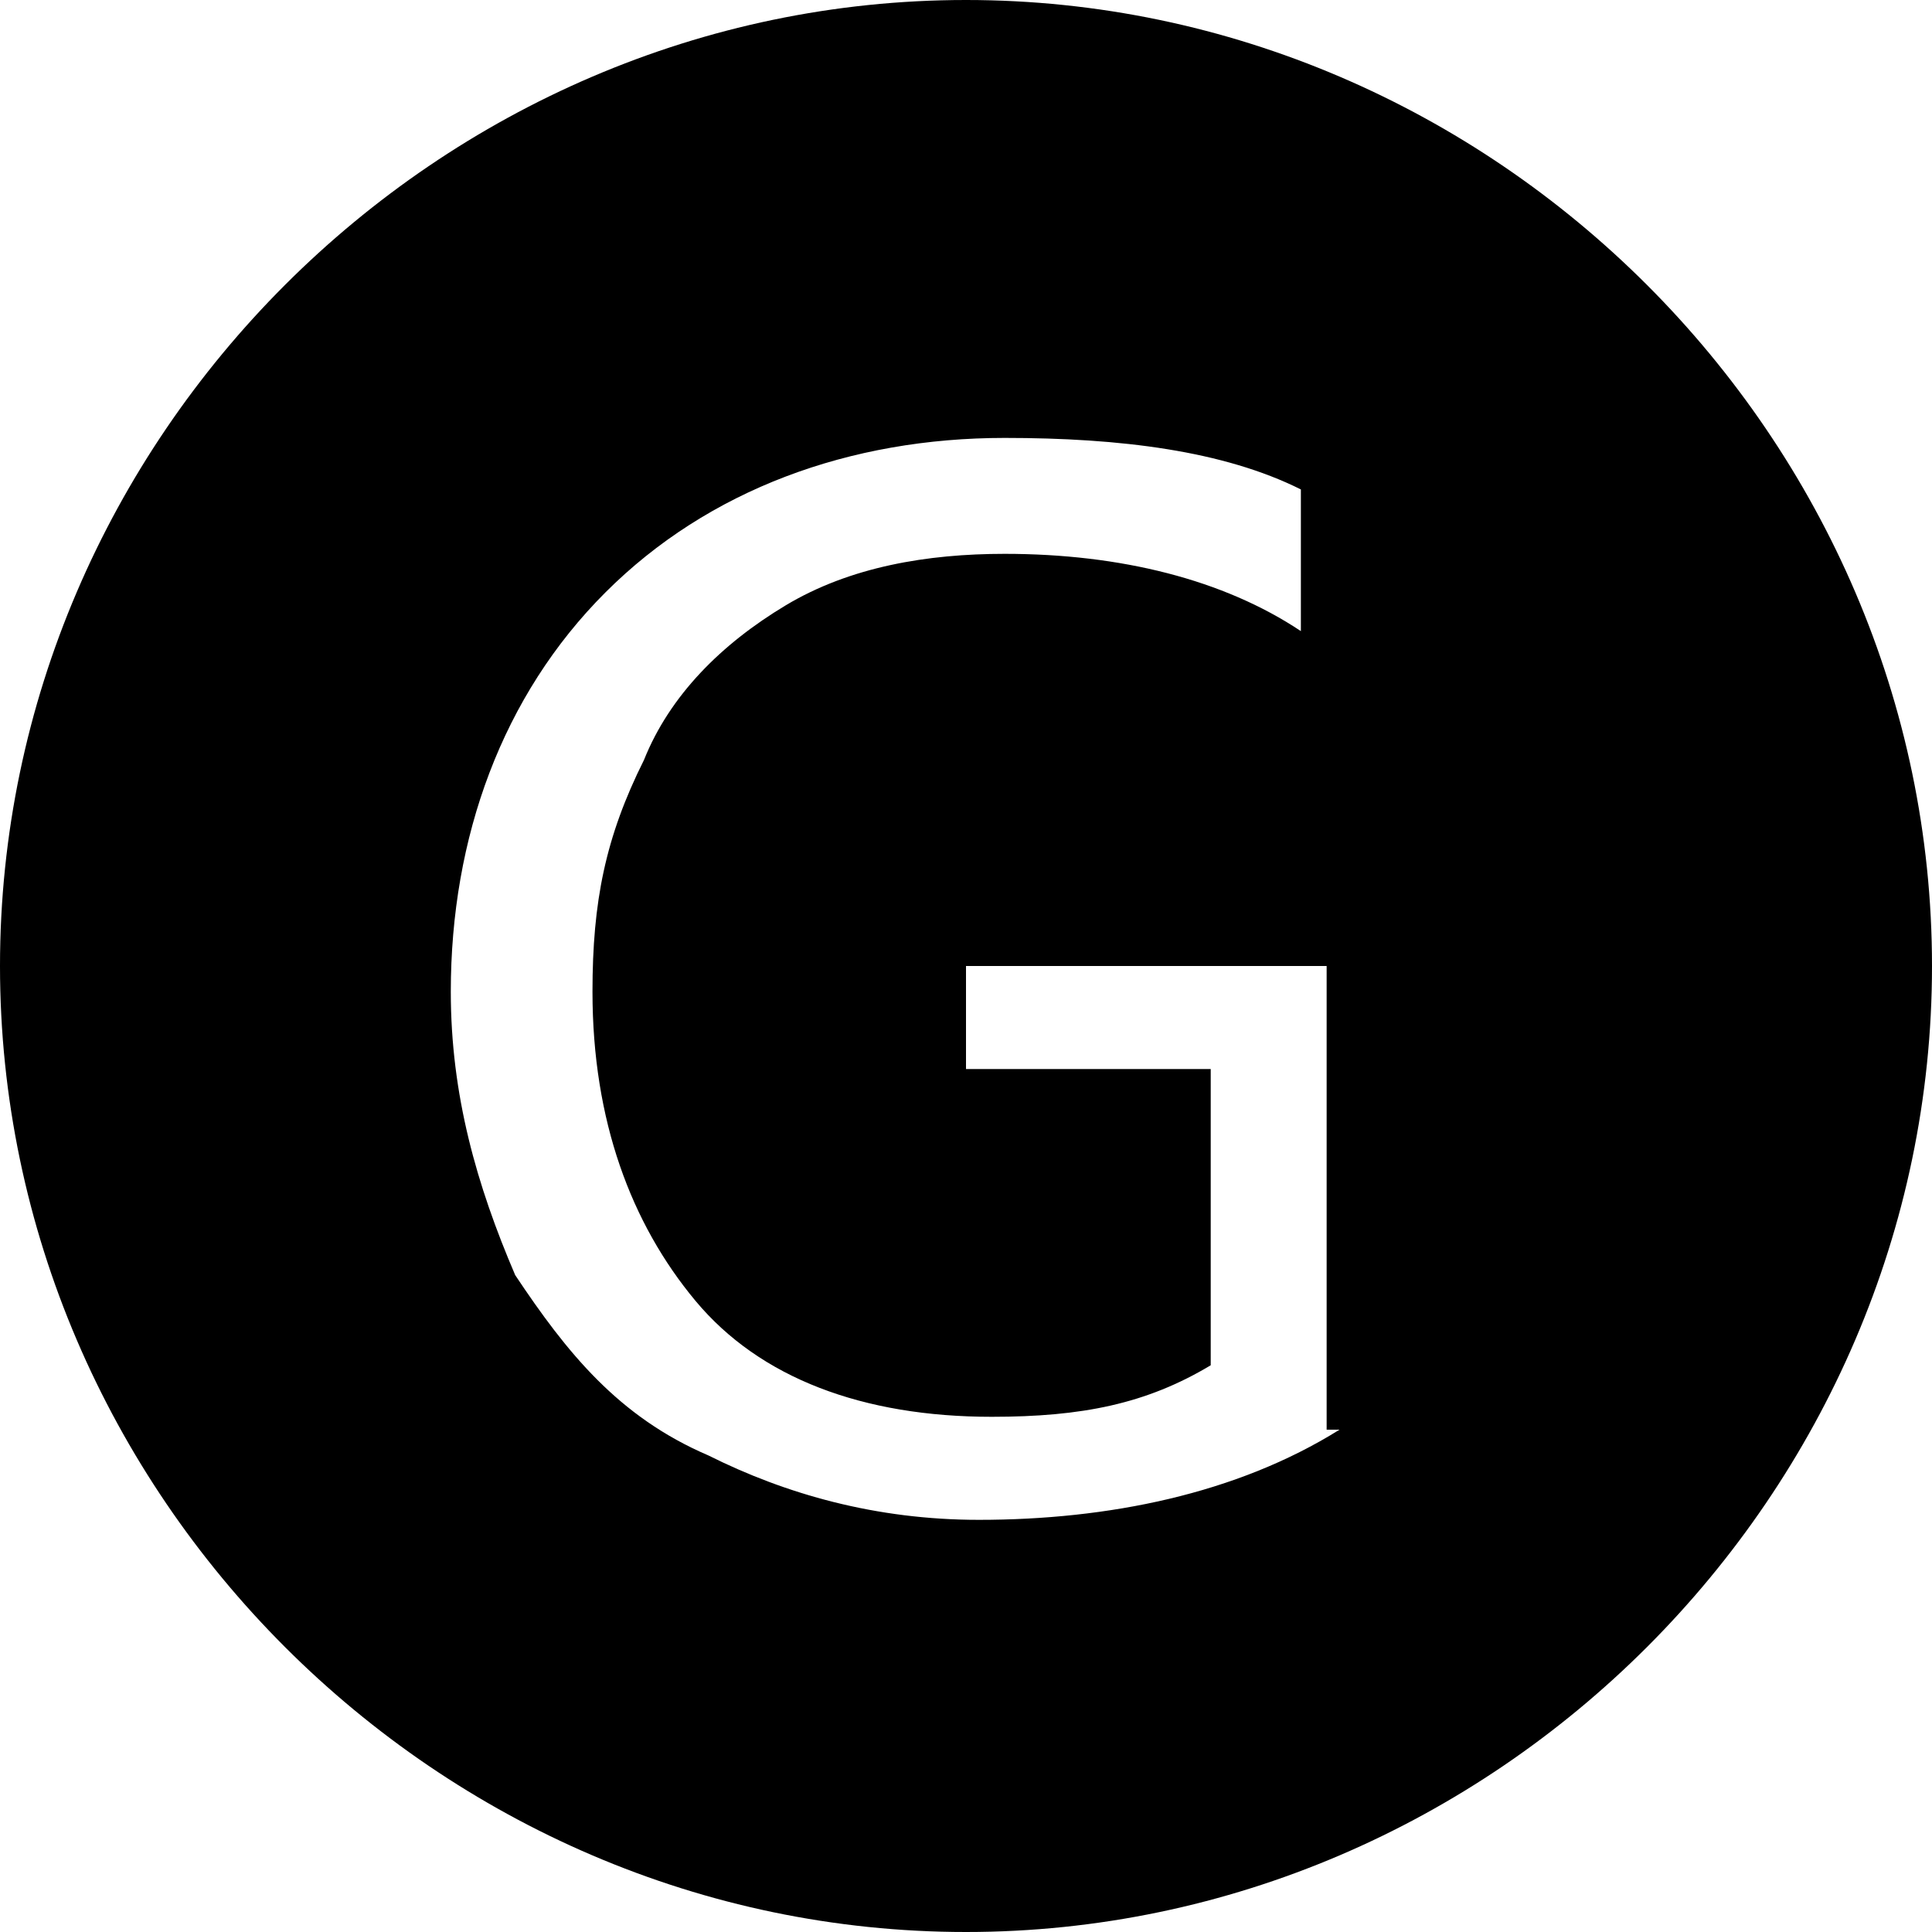 <svg x="0px" y="0px" viewBox="0 0 15 15" width="16" height="16">
    <path class="st0" d="M7.5,0C3.4,0,0,3.4,0,7.5S3.4,15,7.5,15S15,11.6,15,7.5S11.6,0,7.5,0z M10.4,11.1c-0.8,0.5-1.8,0.7-2.8,0.7 c-0.8,0-1.5-0.2-2.1-0.5C4.8,11,4.4,10.5,4,9.9C3.7,9.2,3.5,8.5,3.5,7.7c0-1.2,0.4-2.3,1.2-3.1c0.8-0.8,1.9-1.2,3.1-1.2 c0.9,0,1.7,0.1,2.3,0.4v1.1C9.5,4.5,8.7,4.3,7.8,4.3c-0.6,0-1.2,0.1-1.7,0.4C5.6,5,5.2,5.4,5,5.9C4.7,6.5,4.6,7,4.6,7.7 c0,1,0.3,1.8,0.8,2.4C5.9,10.7,6.7,11,7.7,11c0.7,0,1.2-0.1,1.7-0.4V8.3H7.5V7.5h2.8V11.1z"/>
</svg>

